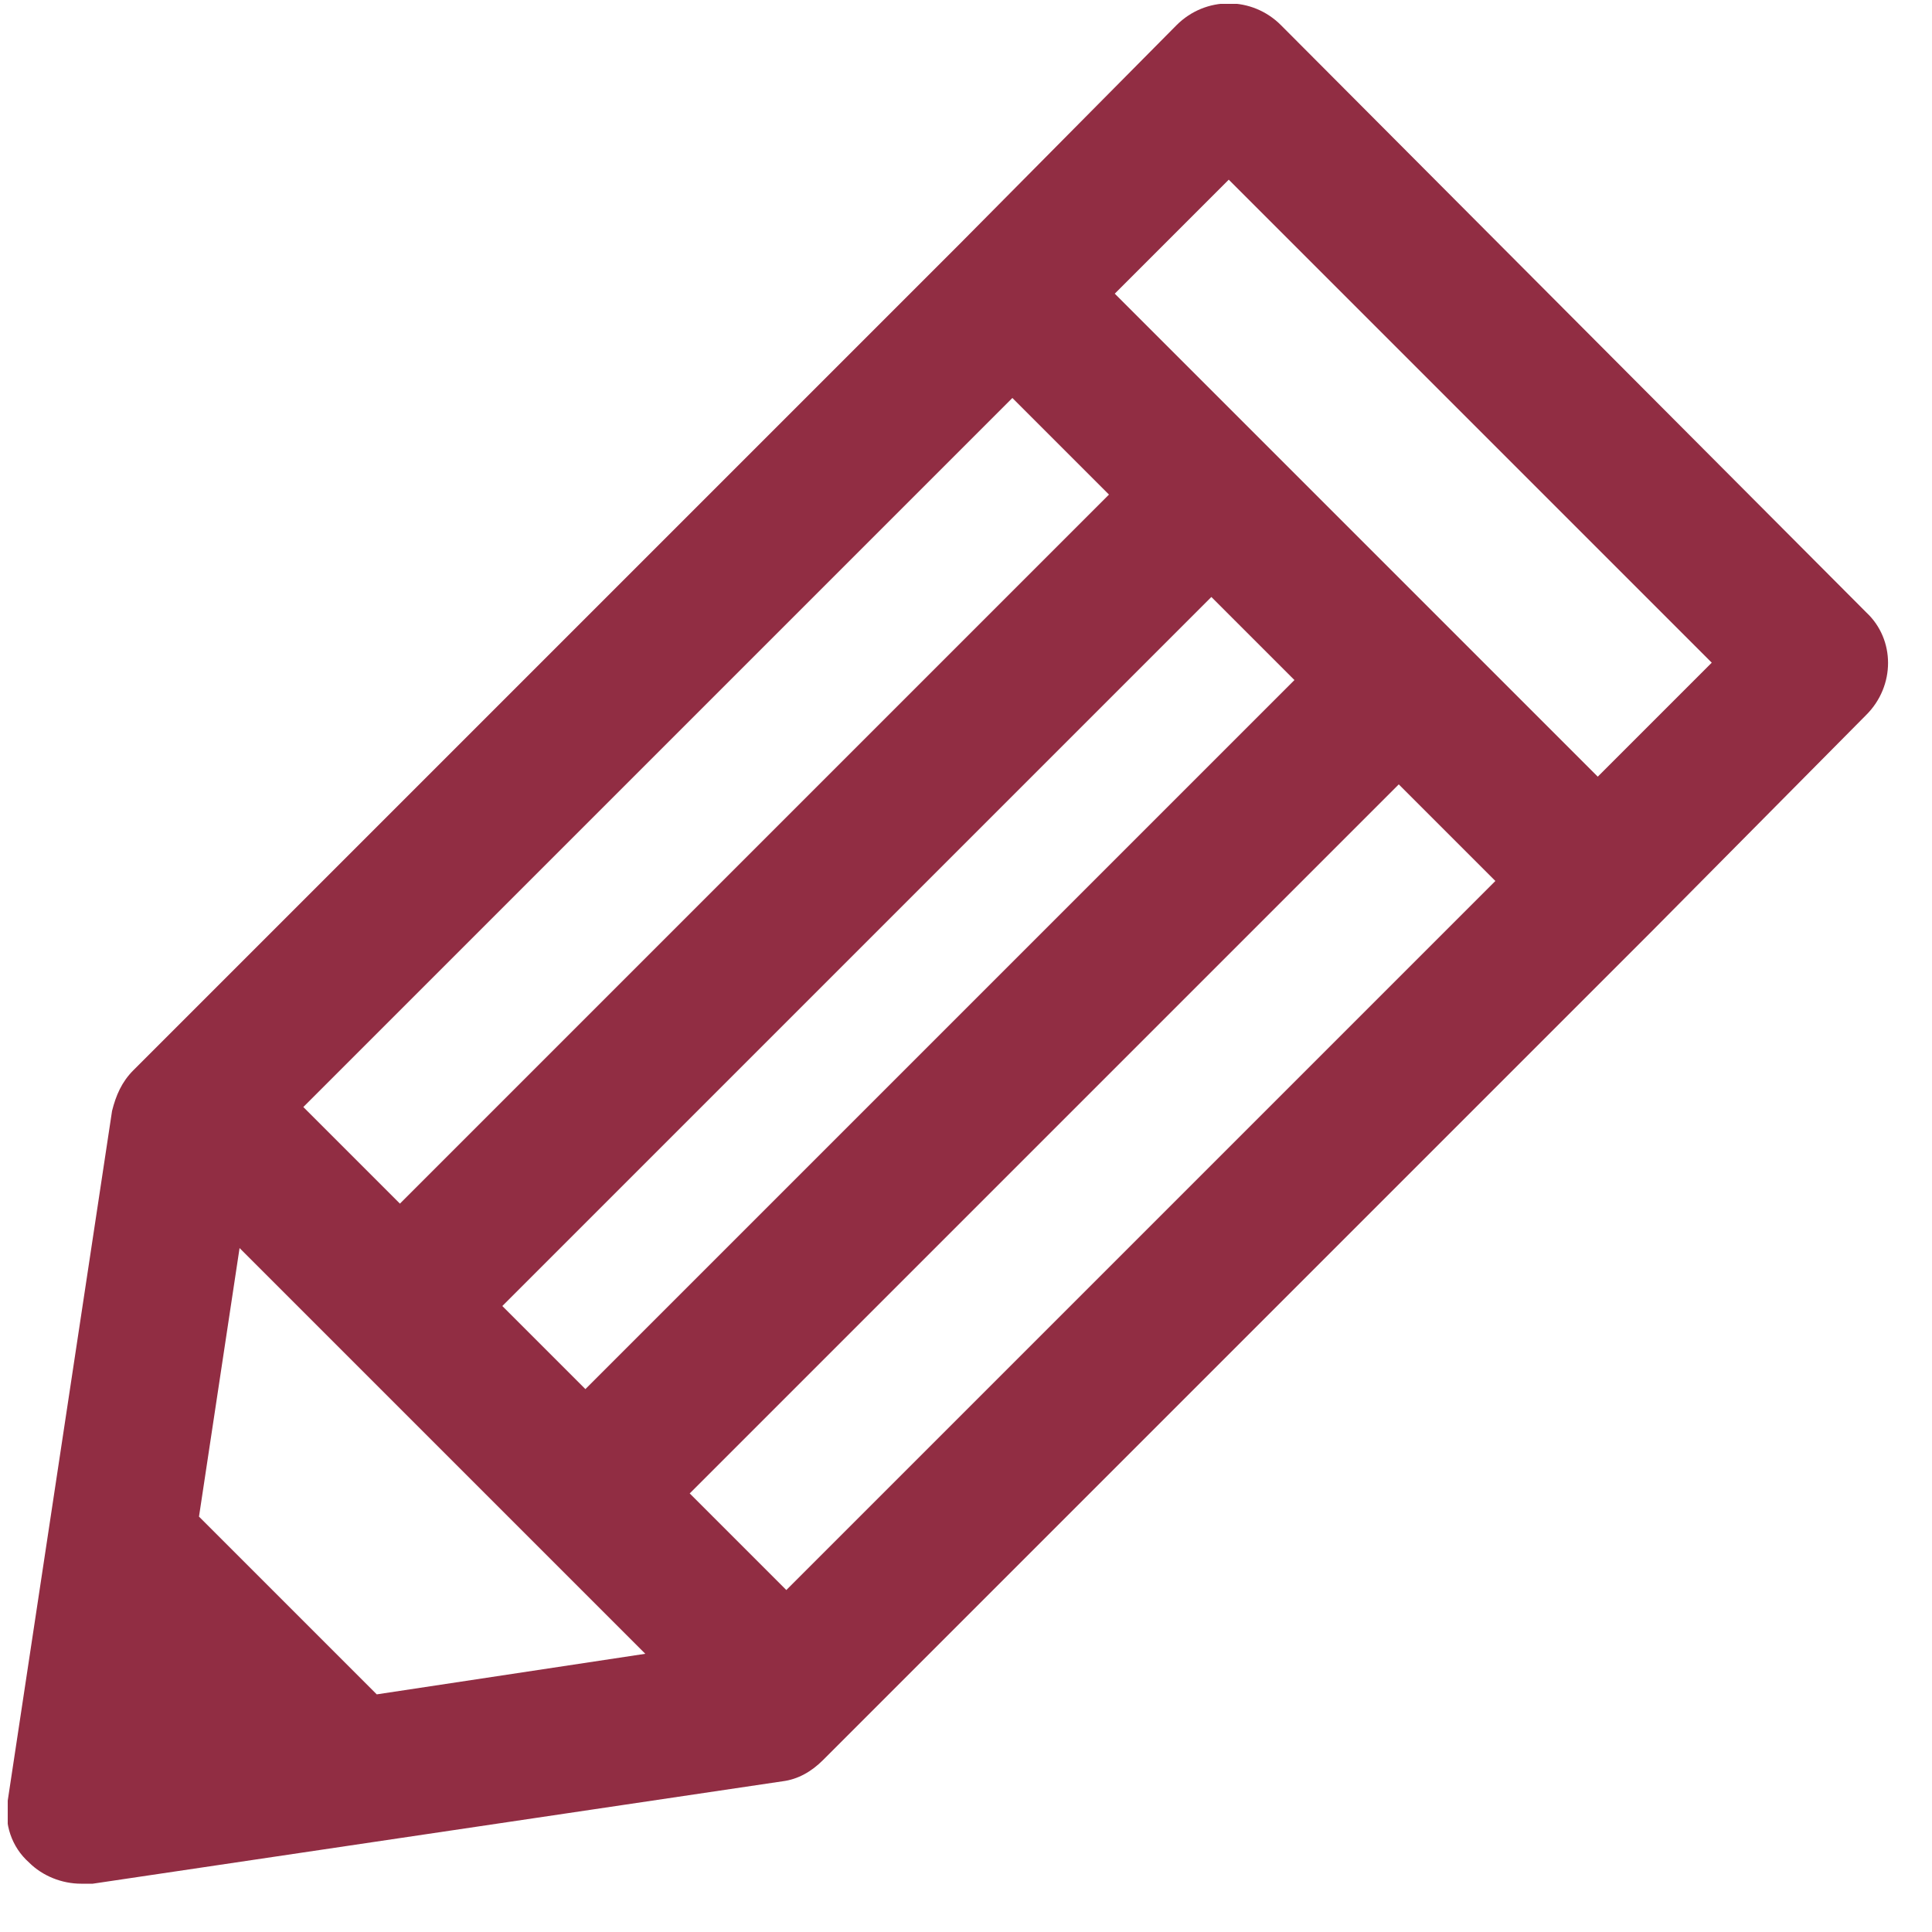 <?xml version="1.0" encoding="utf-8"?>
<!-- Generator: Adobe Illustrator 18.1.1, SVG Export Plug-In . SVG Version: 6.00 Build 0)  -->
<svg version="1.1" id="Calque_1" xmlns="http://www.w3.org/2000/svg" xmlns:xlink="http://www.w3.org/1999/xlink" x="0px" y="0px"
	 viewBox="0 0 100 100" enable-background="new 0 0 100 100" xml:space="preserve">
<g>
	<g>
		<defs>
			<rect id="SVGID_1_" x="0.4" y="0.2" width="99.2" height="99.5"/>
		</defs>
		<clipPath id="SVGID_2_">
			<use xlink:href="#SVGID_1_"  overflow="visible"/>
		</clipPath>
		<path clip-path="url(#SVGID_2_)" fill="#912D43" d="M96.6,31.7L66.3,1.3c-1.5-1.5-3.9-1.5-5.4,0L49.7,12.6l-42,42h0v0l-0.8,0.8
			c-0.6,0.6-0.9,1.3-1.1,2.1L0.4,93.2c-0.2,1.2,0.2,2.4,1.1,3.2c0.7,0.7,1.7,1.1,2.7,1.1c0.2,0,0.4,0,0.6,0l35.7-5.3
			c0.8-0.1,1.5-0.5,2.1-1.1l42.9-42.9L96.6,37C98.1,35.5,98.1,33.1,96.6,31.7L96.6,31.7z M40.7,82.3l-5-5l36.7-36.7l5,5L40.7,82.3z
			 M10.3,78.5l2.1-13.9l21,21l-13.9,2.1L10.3,78.5z M67,35.2L30.3,71.9L26,67.6l36.7-36.7L67,35.2z M52.4,20.6l5,5L20.7,62.3l-5-5
			L52.4,20.6z M82.7,40.2l-7.7-7.7h0L57.7,15.2l5.9-5.9l25,25L82.7,40.2z M82.7,40.2"/>
	</g>
</g>
</svg>
